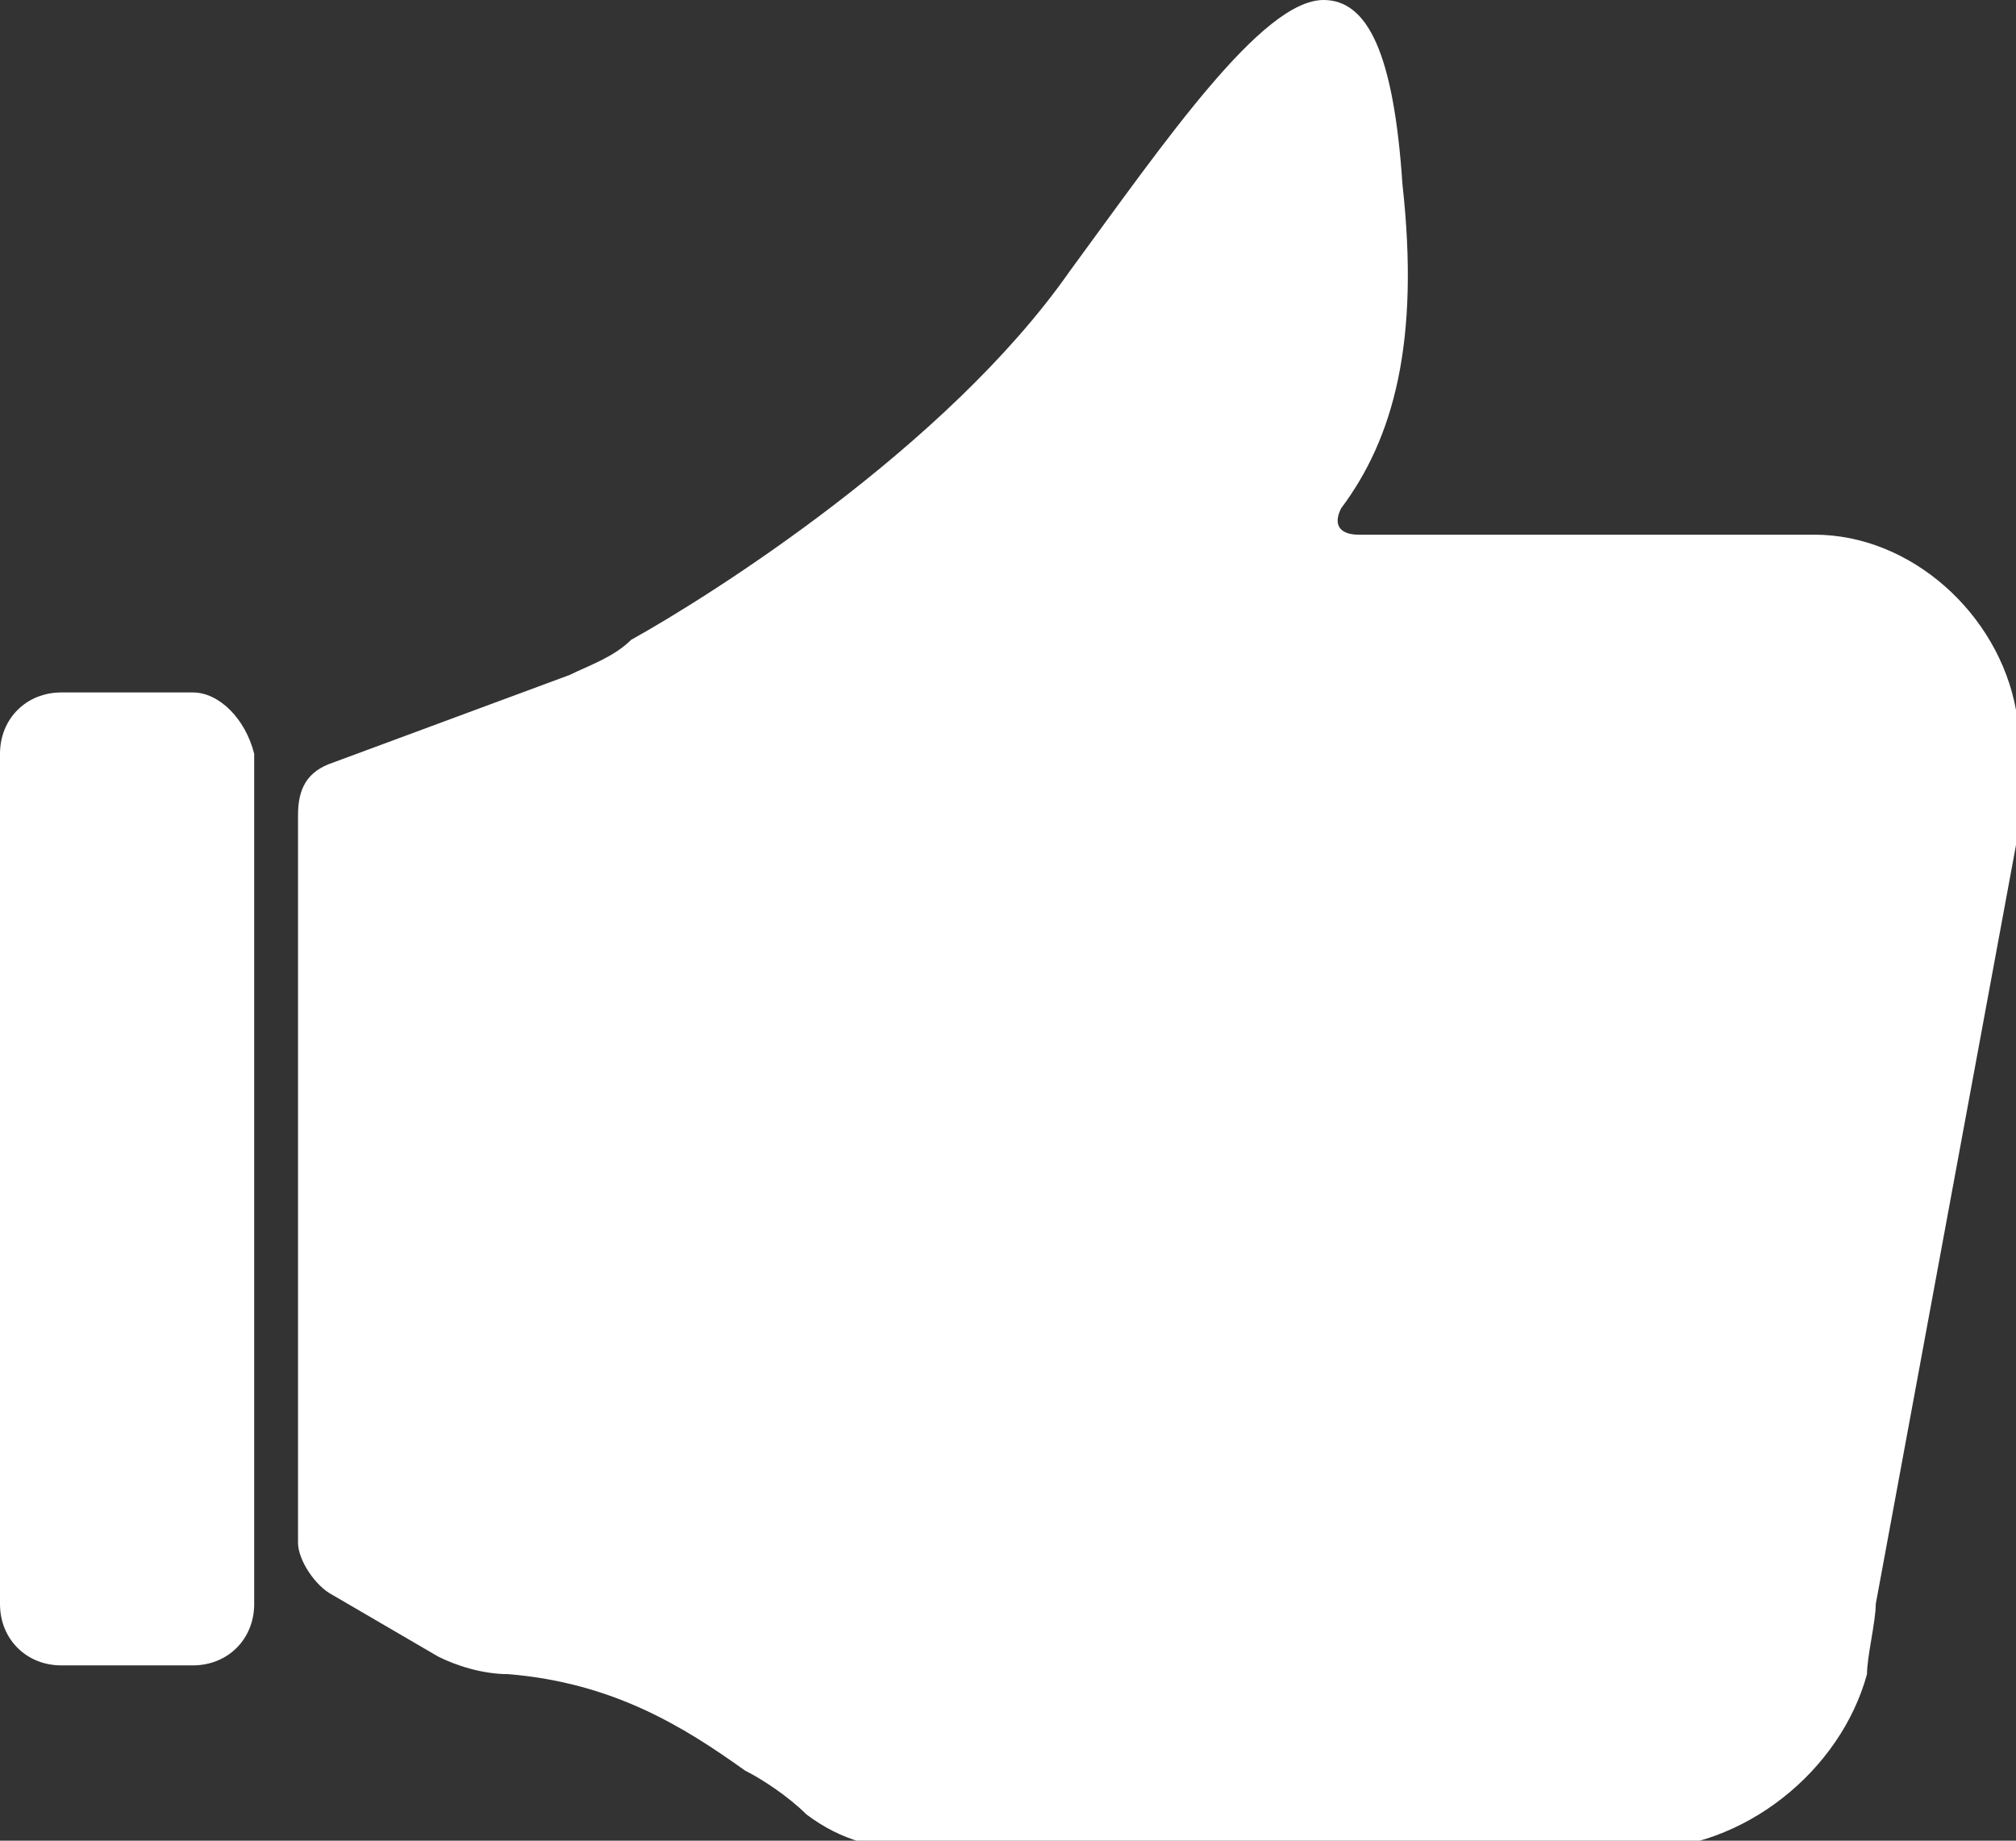 <?xml version="1.0" encoding="utf-8"?>
<!-- Generator: Adobe Illustrator 21.1.0, SVG Export Plug-In . SVG Version: 6.00 Build 0)  -->
<svg version="1.1" id="like_1_" xmlns="http://www.w3.org/2000/svg" xmlns:xlink="http://www.w3.org/1999/xlink" x="0px" y="0px"
	 width="23px" height="21px" viewBox="0 0 23 21" style="enable-background:new 0 0 23 21;" xml:space="preserve">
<rect x="0" y="0" width="23" height="21" fill="#333333" stroke="none"/>
<g id="like">
	<g>
		<path style="fill-rule:evenodd;clip-rule:evenodd;fill:#FFFFFF;" d="M23,8.1c-0.2-1.1-1.2-2-2.3-2h-5.2c-0.2,0-0.3-0.1-0.2-0.3
			C15.9,5,16.2,3.9,16,2.1C15.9,0.6,15.6,0,15.1,0c-0.7,0-1.8,1.6-2.9,3.1c-1.4,2-4.1,3.7-5,4.2C7,7.5,6.7,7.6,6.5,7.7l-2.7,1
			C3.5,8.8,3.4,9,3.4,9.3v8.3c0,0.2,0.2,0.5,0.4,0.6l1.2,0.7c0.2,0.1,0.5,0.2,0.8,0.2c1.2,0.1,2,0.6,2.7,1.1
			c0.2,0.1,0.5,0.3,0.7,0.5c0.4,0.3,0.8,0.4,1.3,0.4h8.2c1.2,0,2.3-0.9,2.6-2c0-0.2,0.1-0.6,0.1-0.8l1.7-9.2C23,8.7,23,8.3,23,8.1z
			 M2.2,7.9H0.7C0.3,7.9,0,8.2,0,8.6v9.7C0,18.7,0.3,19,0.7,19h1.5c0.4,0,0.7-0.3,0.7-0.7V8.6C2.8,8.2,2.5,7.9,2.2,7.9z"/>
	</g>
</g>
</svg>
